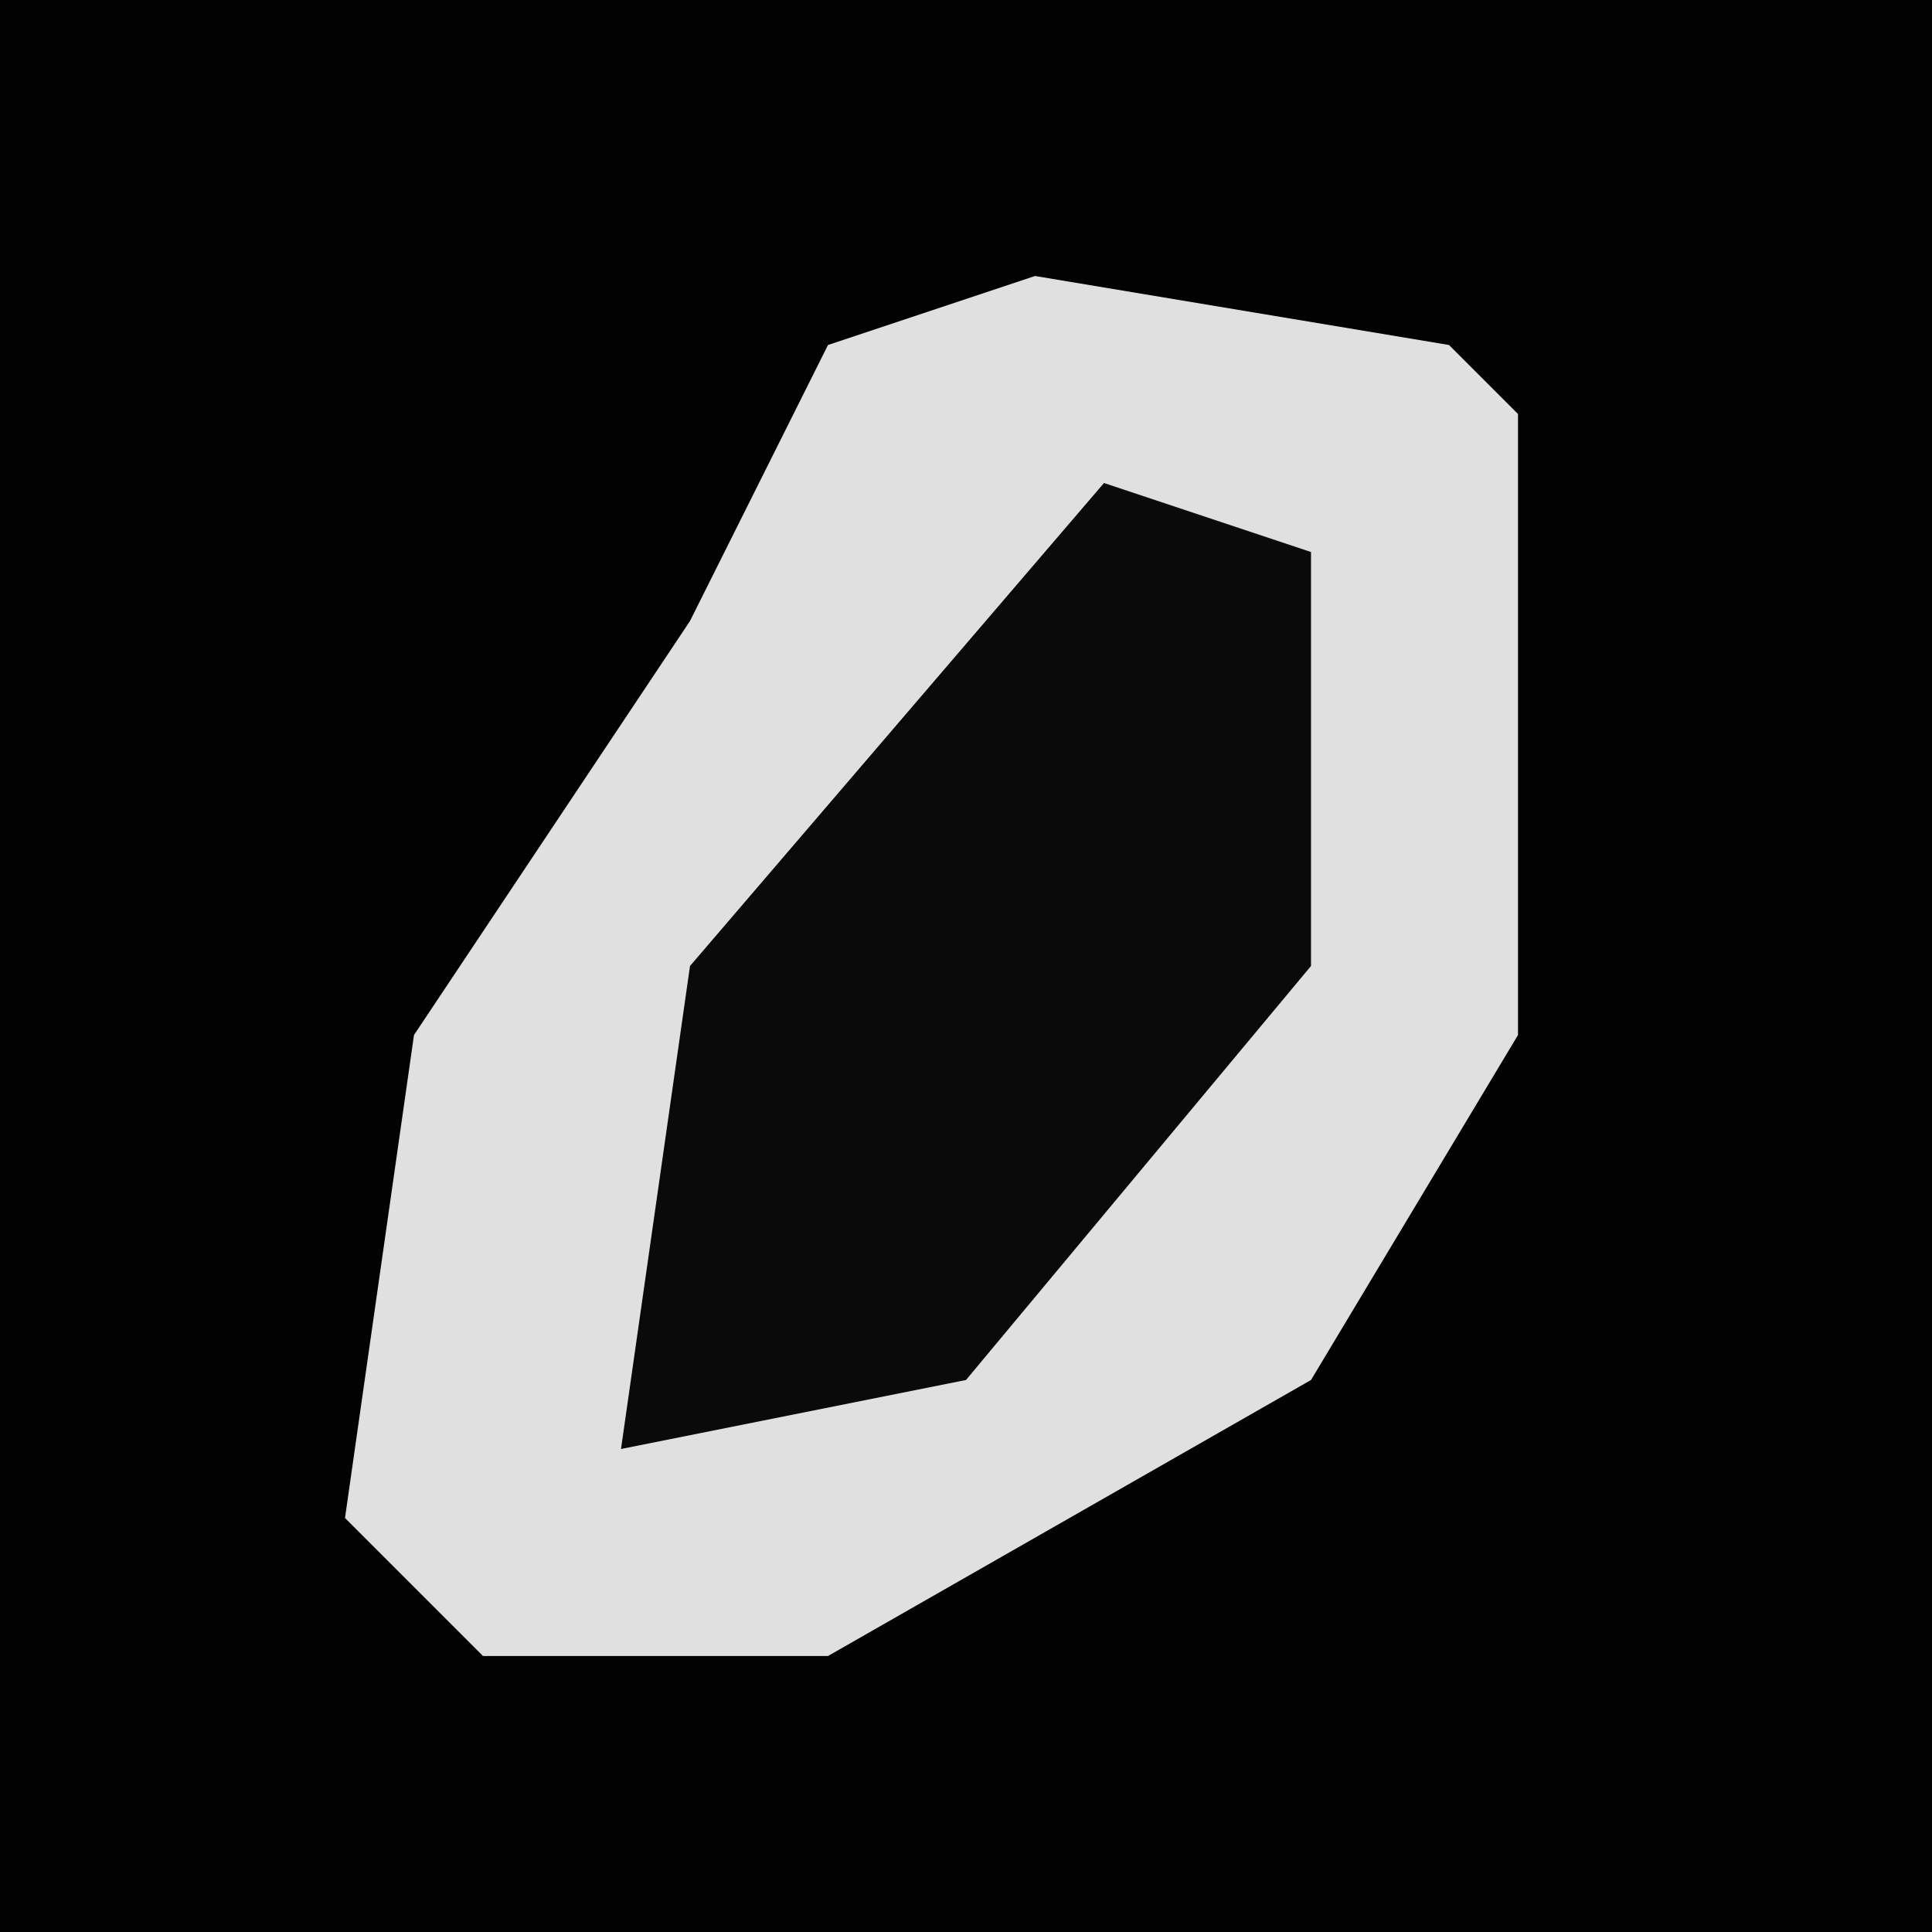 <?xml version="1.0" encoding="UTF-8"?>
<svg version="1.1" xmlns="http://www.w3.org/2000/svg" width="28" height="28">
<path d="M0,0 L28,0 L28,28 L0,28 Z " fill="#020202" transform="translate(0,0)"/>
<path d="M0,0 L6,1 L7,2 L7,11 L4,16 L-3,20 L-8,20 L-10,18 L-9,11 L-5,5 L-3,1 Z " fill="#E0E0E0" transform="translate(15,4)"/>
<path d="M0,0 L3,1 L3,7 L-2,13 L-7,14 L-6,7 Z " fill="#0A0A0A" transform="translate(16,7)"/>
</svg>
